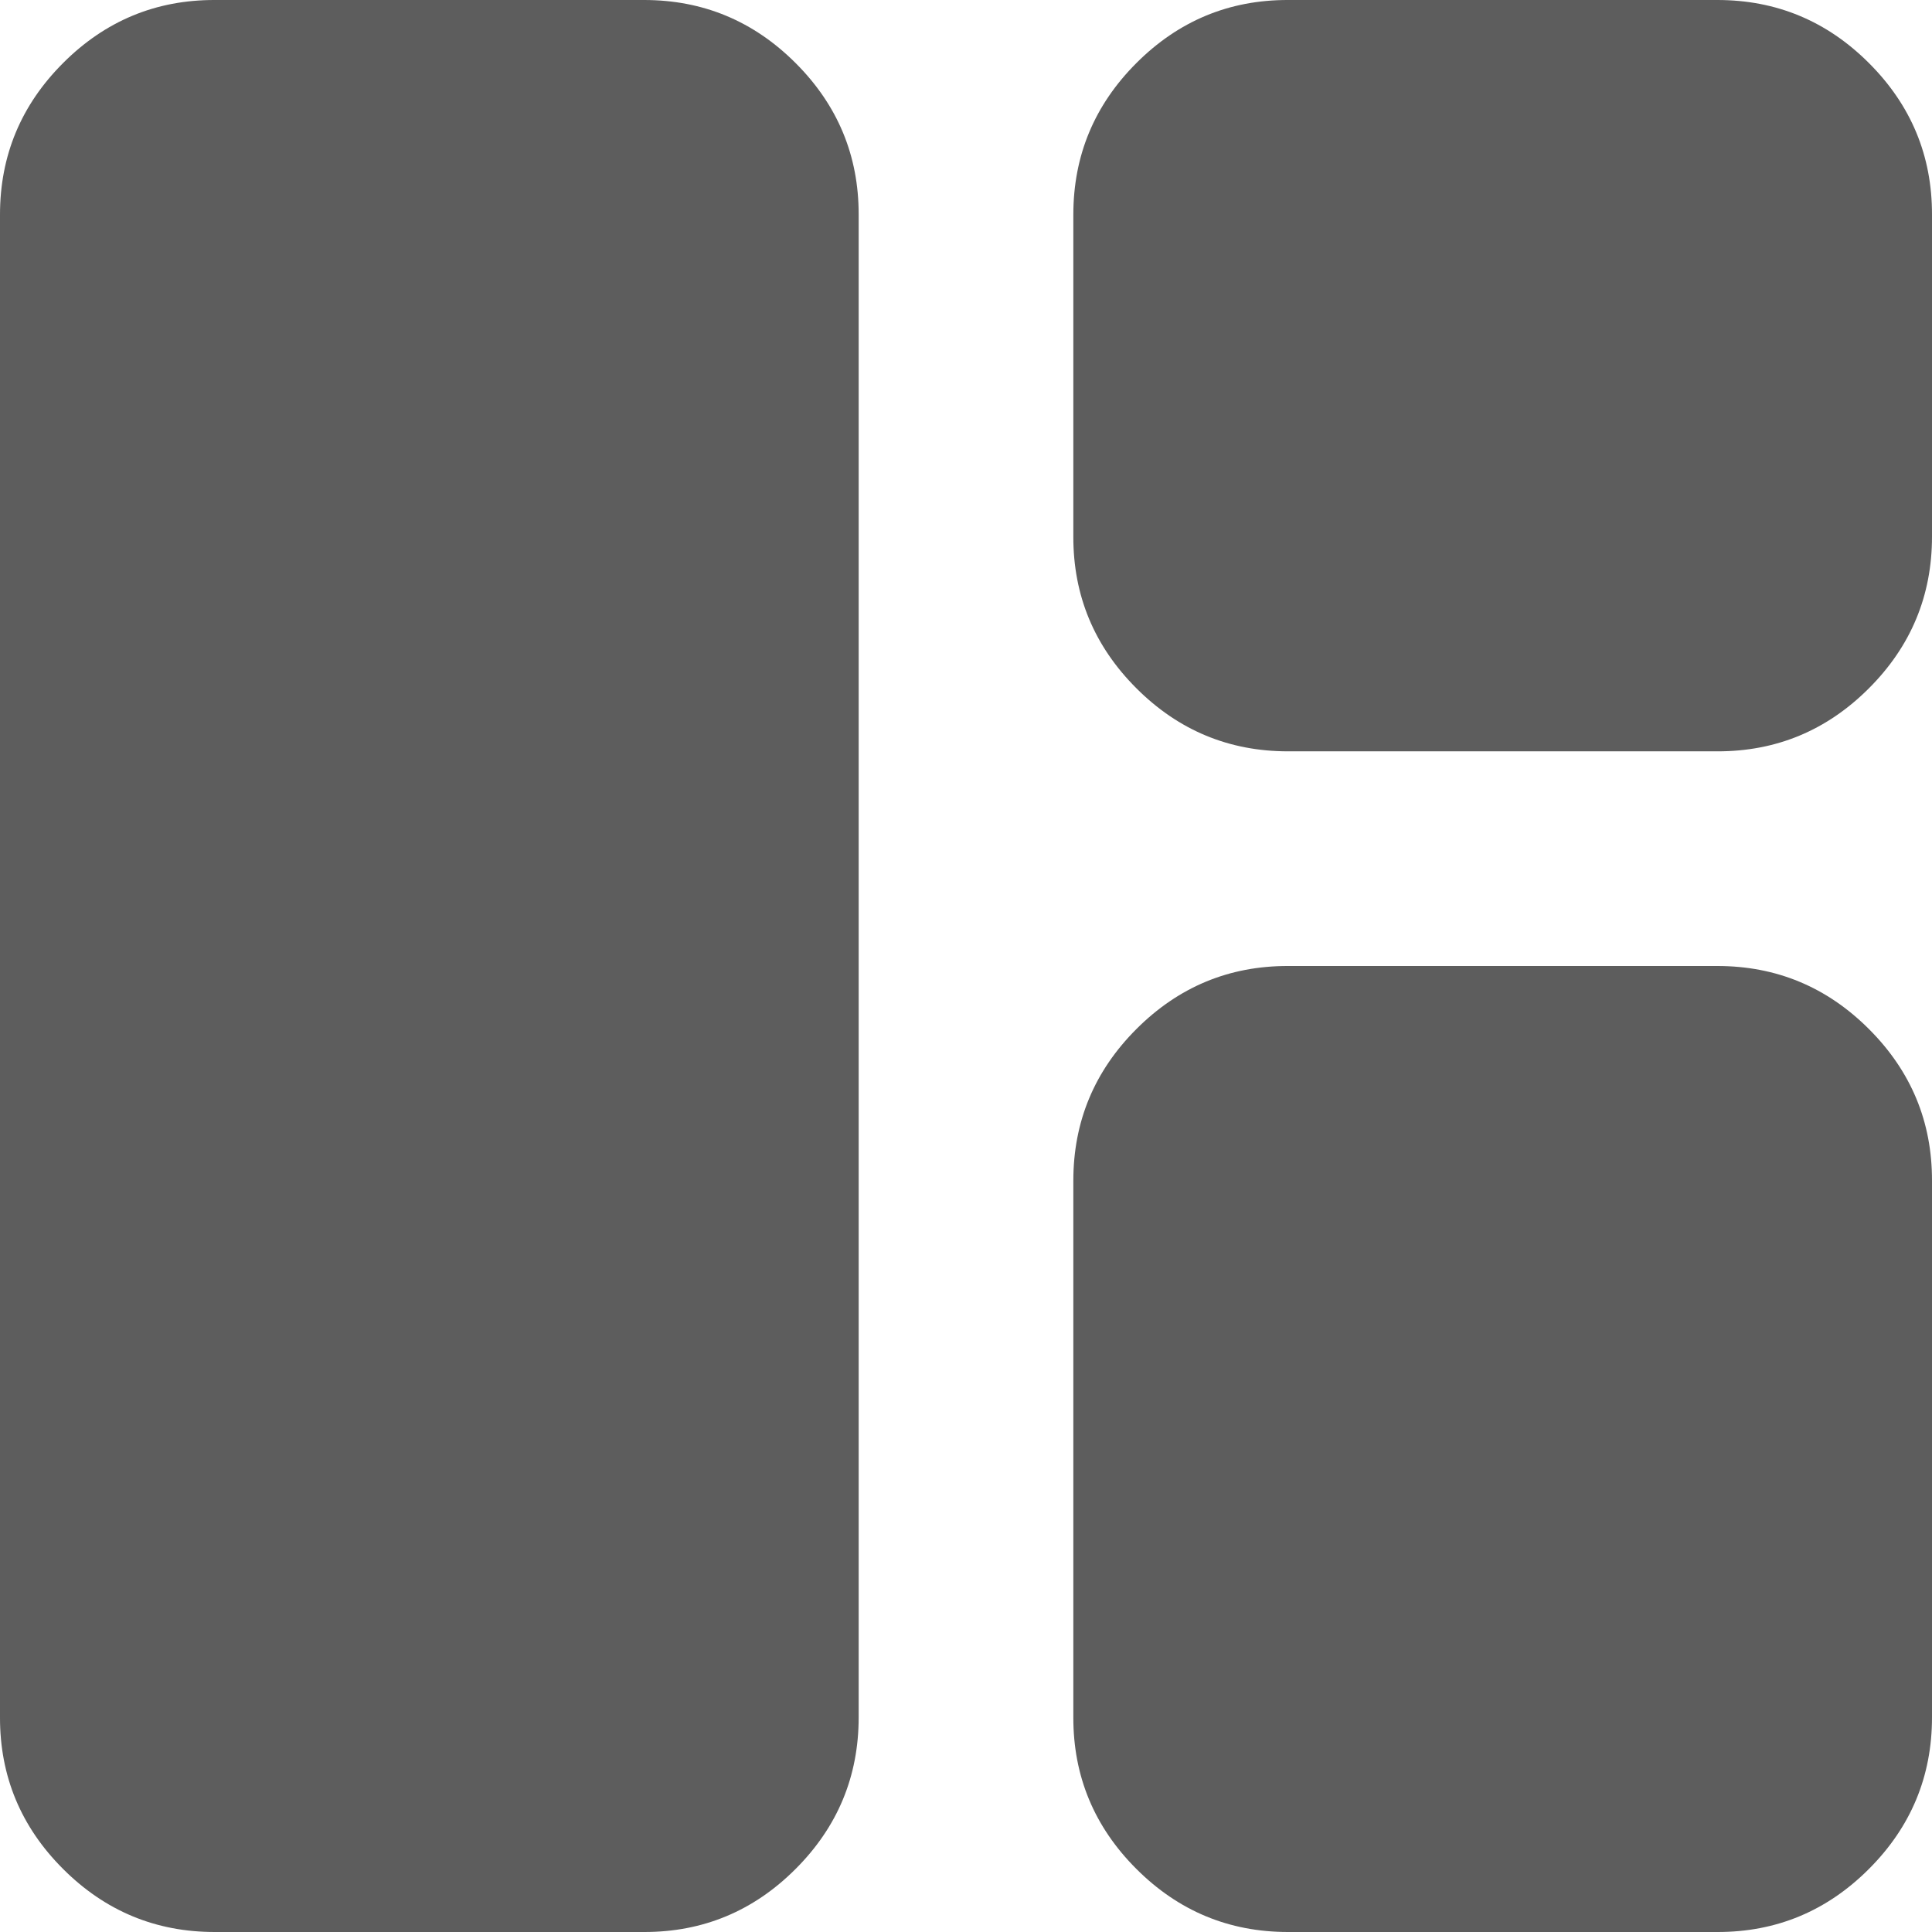 <svg width="18" height="18" viewBox="0 0 18 18" fill="none" xmlns="http://www.w3.org/2000/svg">
<path d="M2 18C1.45 18 0.979 17.804 0.587 17.412C0.195 17.02 -0.001 16.549 1.69779e-06 16V2C1.69779e-06 1.45 0.196 0.979 0.588 0.587C0.98 0.195 1.451 -0.001 2 1.69779e-06H6C6.55 1.69779e-06 7.021 0.196 7.413 0.588C7.805 0.98 8.001 1.451 8 2V16C8 16.55 7.804 17.021 7.412 17.413C7.02 17.805 6.549 18.001 6 18H2ZM12 7C11.45 7 10.979 6.804 10.587 6.412C10.195 6.02 9.999 5.549 10 5V2C10 1.45 10.196 0.979 10.588 0.587C10.98 0.195 11.451 -0.001 12 1.69779e-06H16C16.55 1.69779e-06 17.021 0.196 17.413 0.588C17.805 0.98 18.001 1.451 18 2V5C18 5.55 17.804 6.021 17.412 6.413C17.02 6.805 16.549 7.001 16 7H12ZM12 18C11.45 18 10.979 17.804 10.587 17.412C10.195 17.02 9.999 16.549 10 16V11C10 10.45 10.196 9.979 10.588 9.587C10.98 9.195 11.451 8.999 12 9H16C16.55 9 17.021 9.196 17.413 9.588C17.805 9.98 18.001 10.451 18 11V16C18 16.55 17.804 17.021 17.412 17.413C17.02 17.805 16.549 18.001 16 18H12Z" fill="#5D5D5D"/>
</svg>
